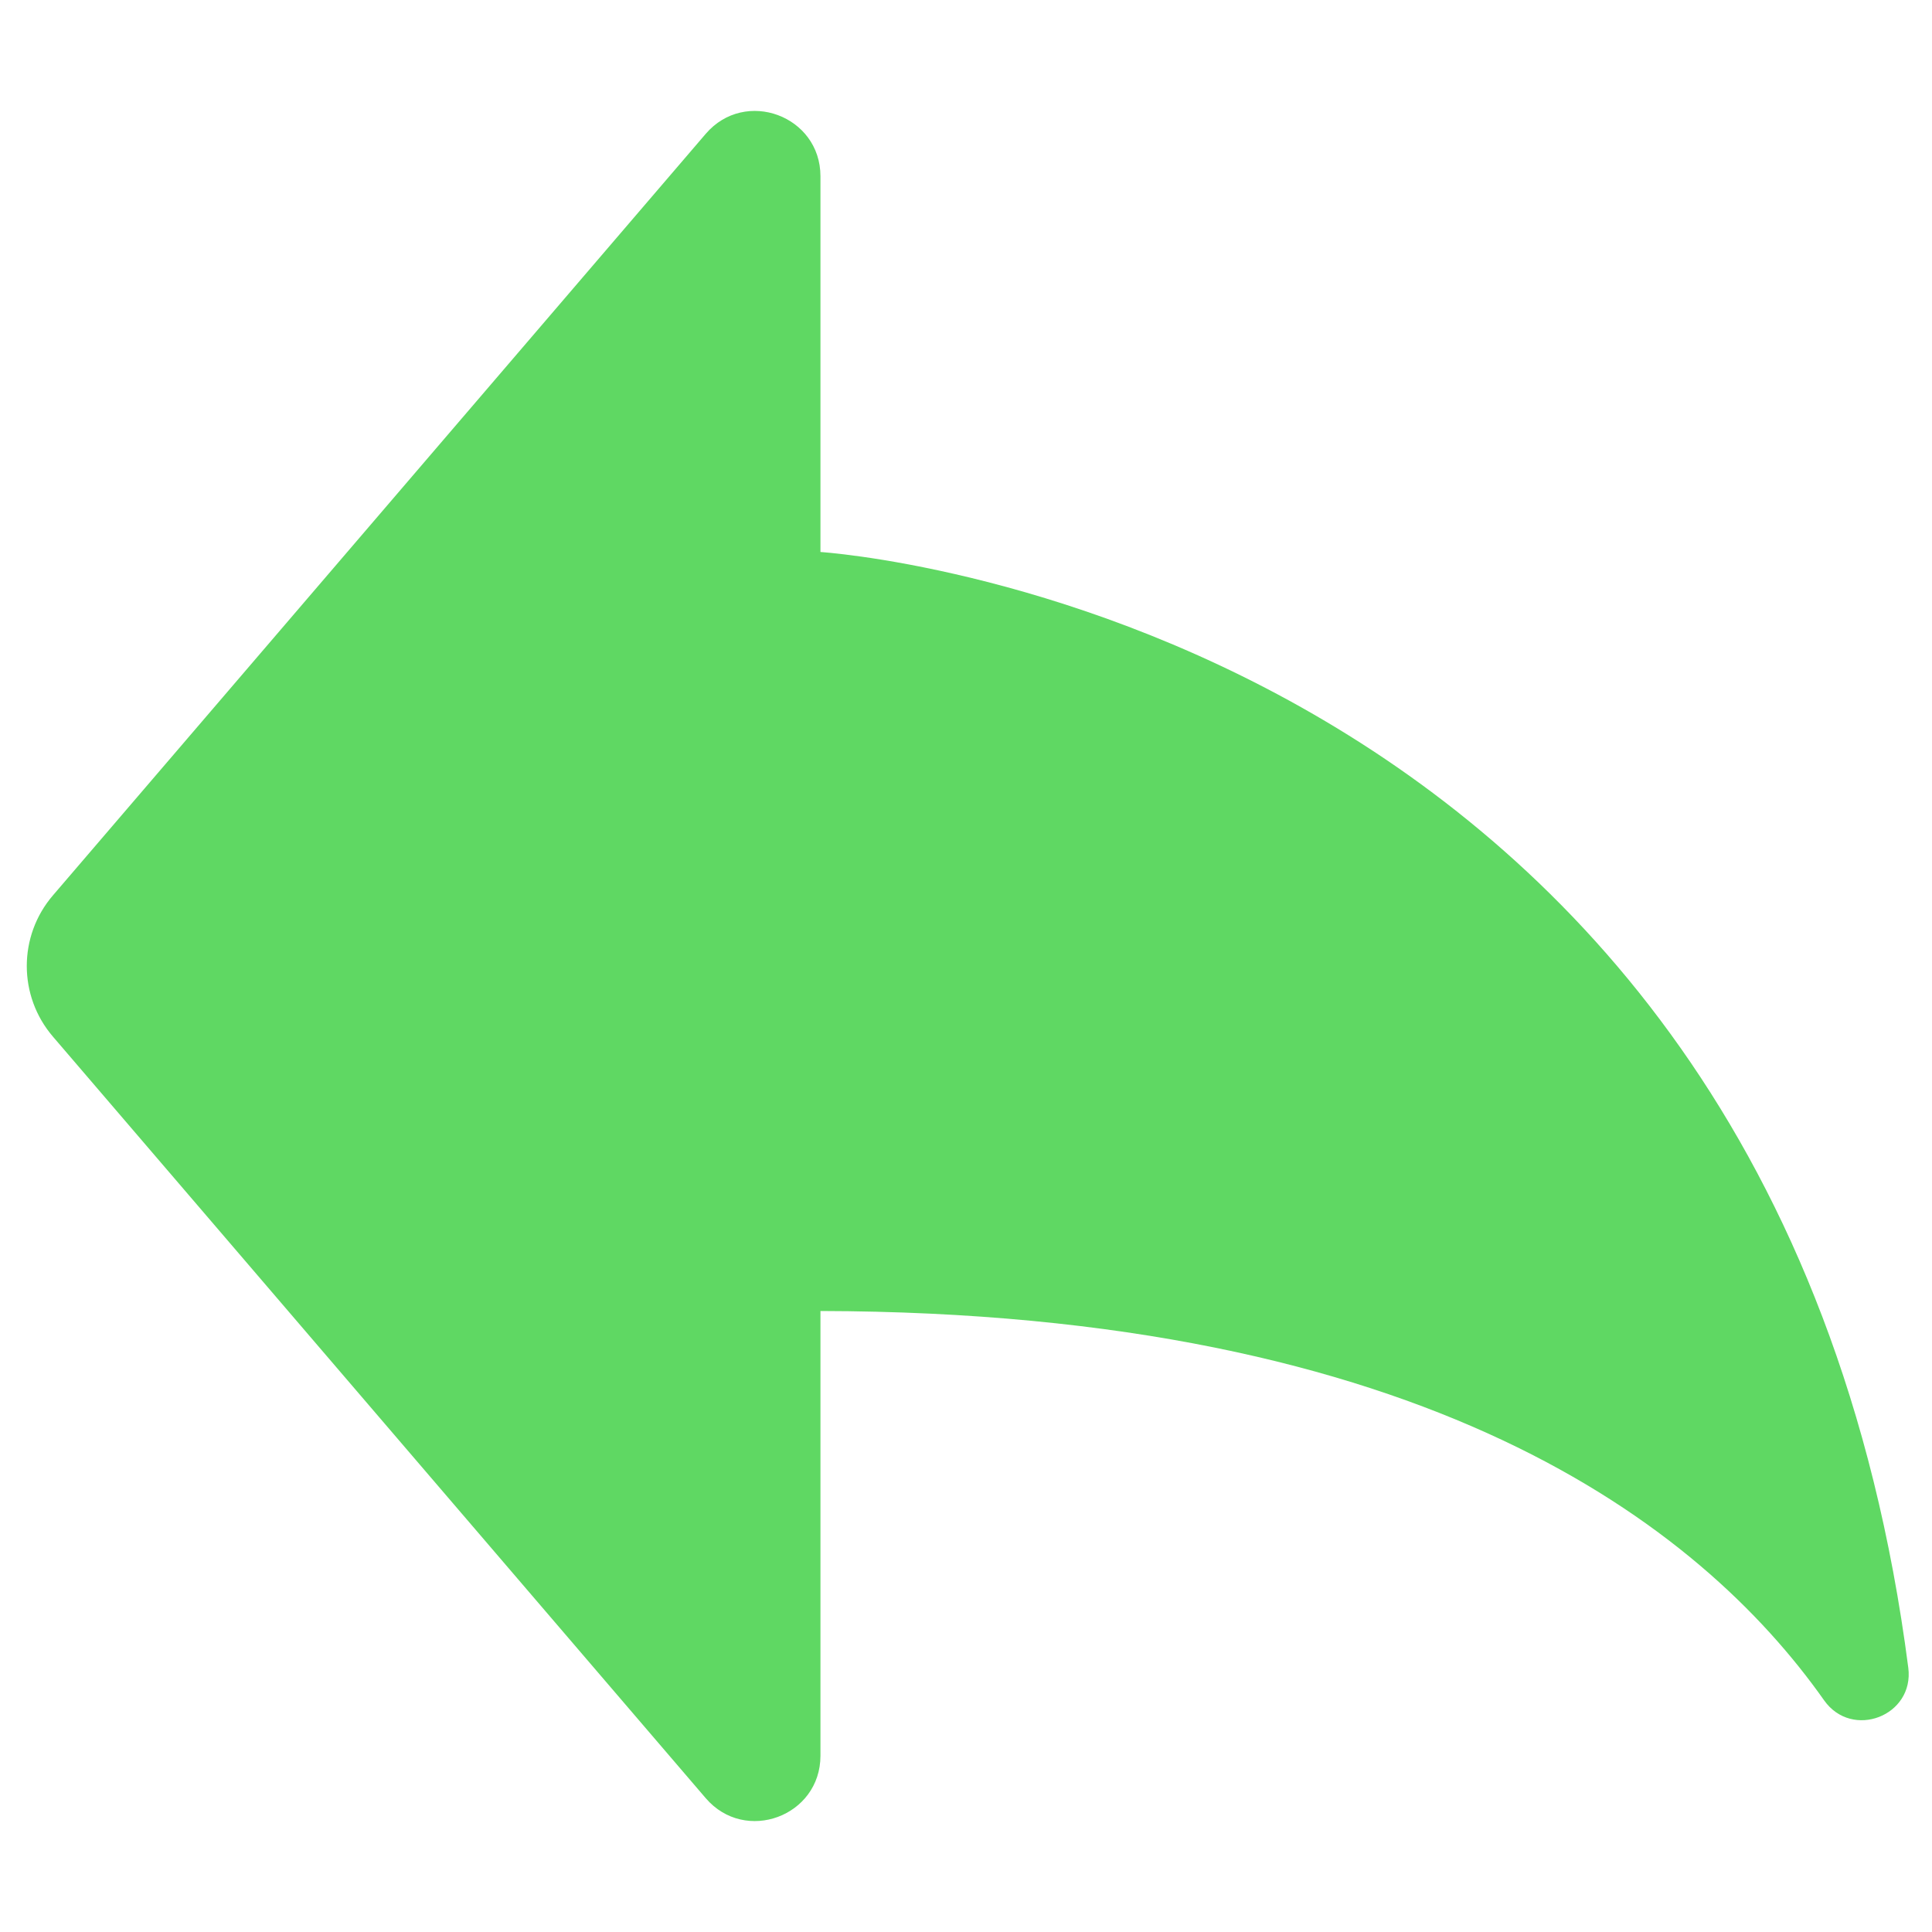 <?xml version="1.0" encoding="iso-8859-1"?>
<!-- Generator: Adobe Illustrator 17.1.0, SVG Export Plug-In . SVG Version: 6.00 Build 0)  -->
<!DOCTYPE svg PUBLIC "-//W3C//DTD SVG 1.1//EN" "http://www.w3.org/Graphics/SVG/1.1/DTD/svg11.dtd">
<svg version="1.1" id="&#x30EC;&#x30A4;&#x30E4;&#x30FC;_1"
	 xmlns="http://www.w3.org/2000/svg" xmlns:xlink="http://www.w3.org/1999/xlink" x="0px" y="0px" viewBox="0 0 1792 1792"
	 style="enable-background:new 0 0 1792 1792;" xml:space="preserve">
<path style="fill:#5FD863;" d="M49.059,830.537l605.538-706.409C691.141,81.496,761,107.34,761,163.491V512
	c0,0,882.332,55.94,1009.003,1034.863c5.78,44.671-52.142,67.037-78.104,30.228C1576.685,1413.734,1321.602,1217.168,761,1216
	v412.509c0,56.151-69.859,81.995-106.403,39.363L49.059,961.463C16.769,923.794,16.769,868.206,49.059,830.537z"/>
</svg>

